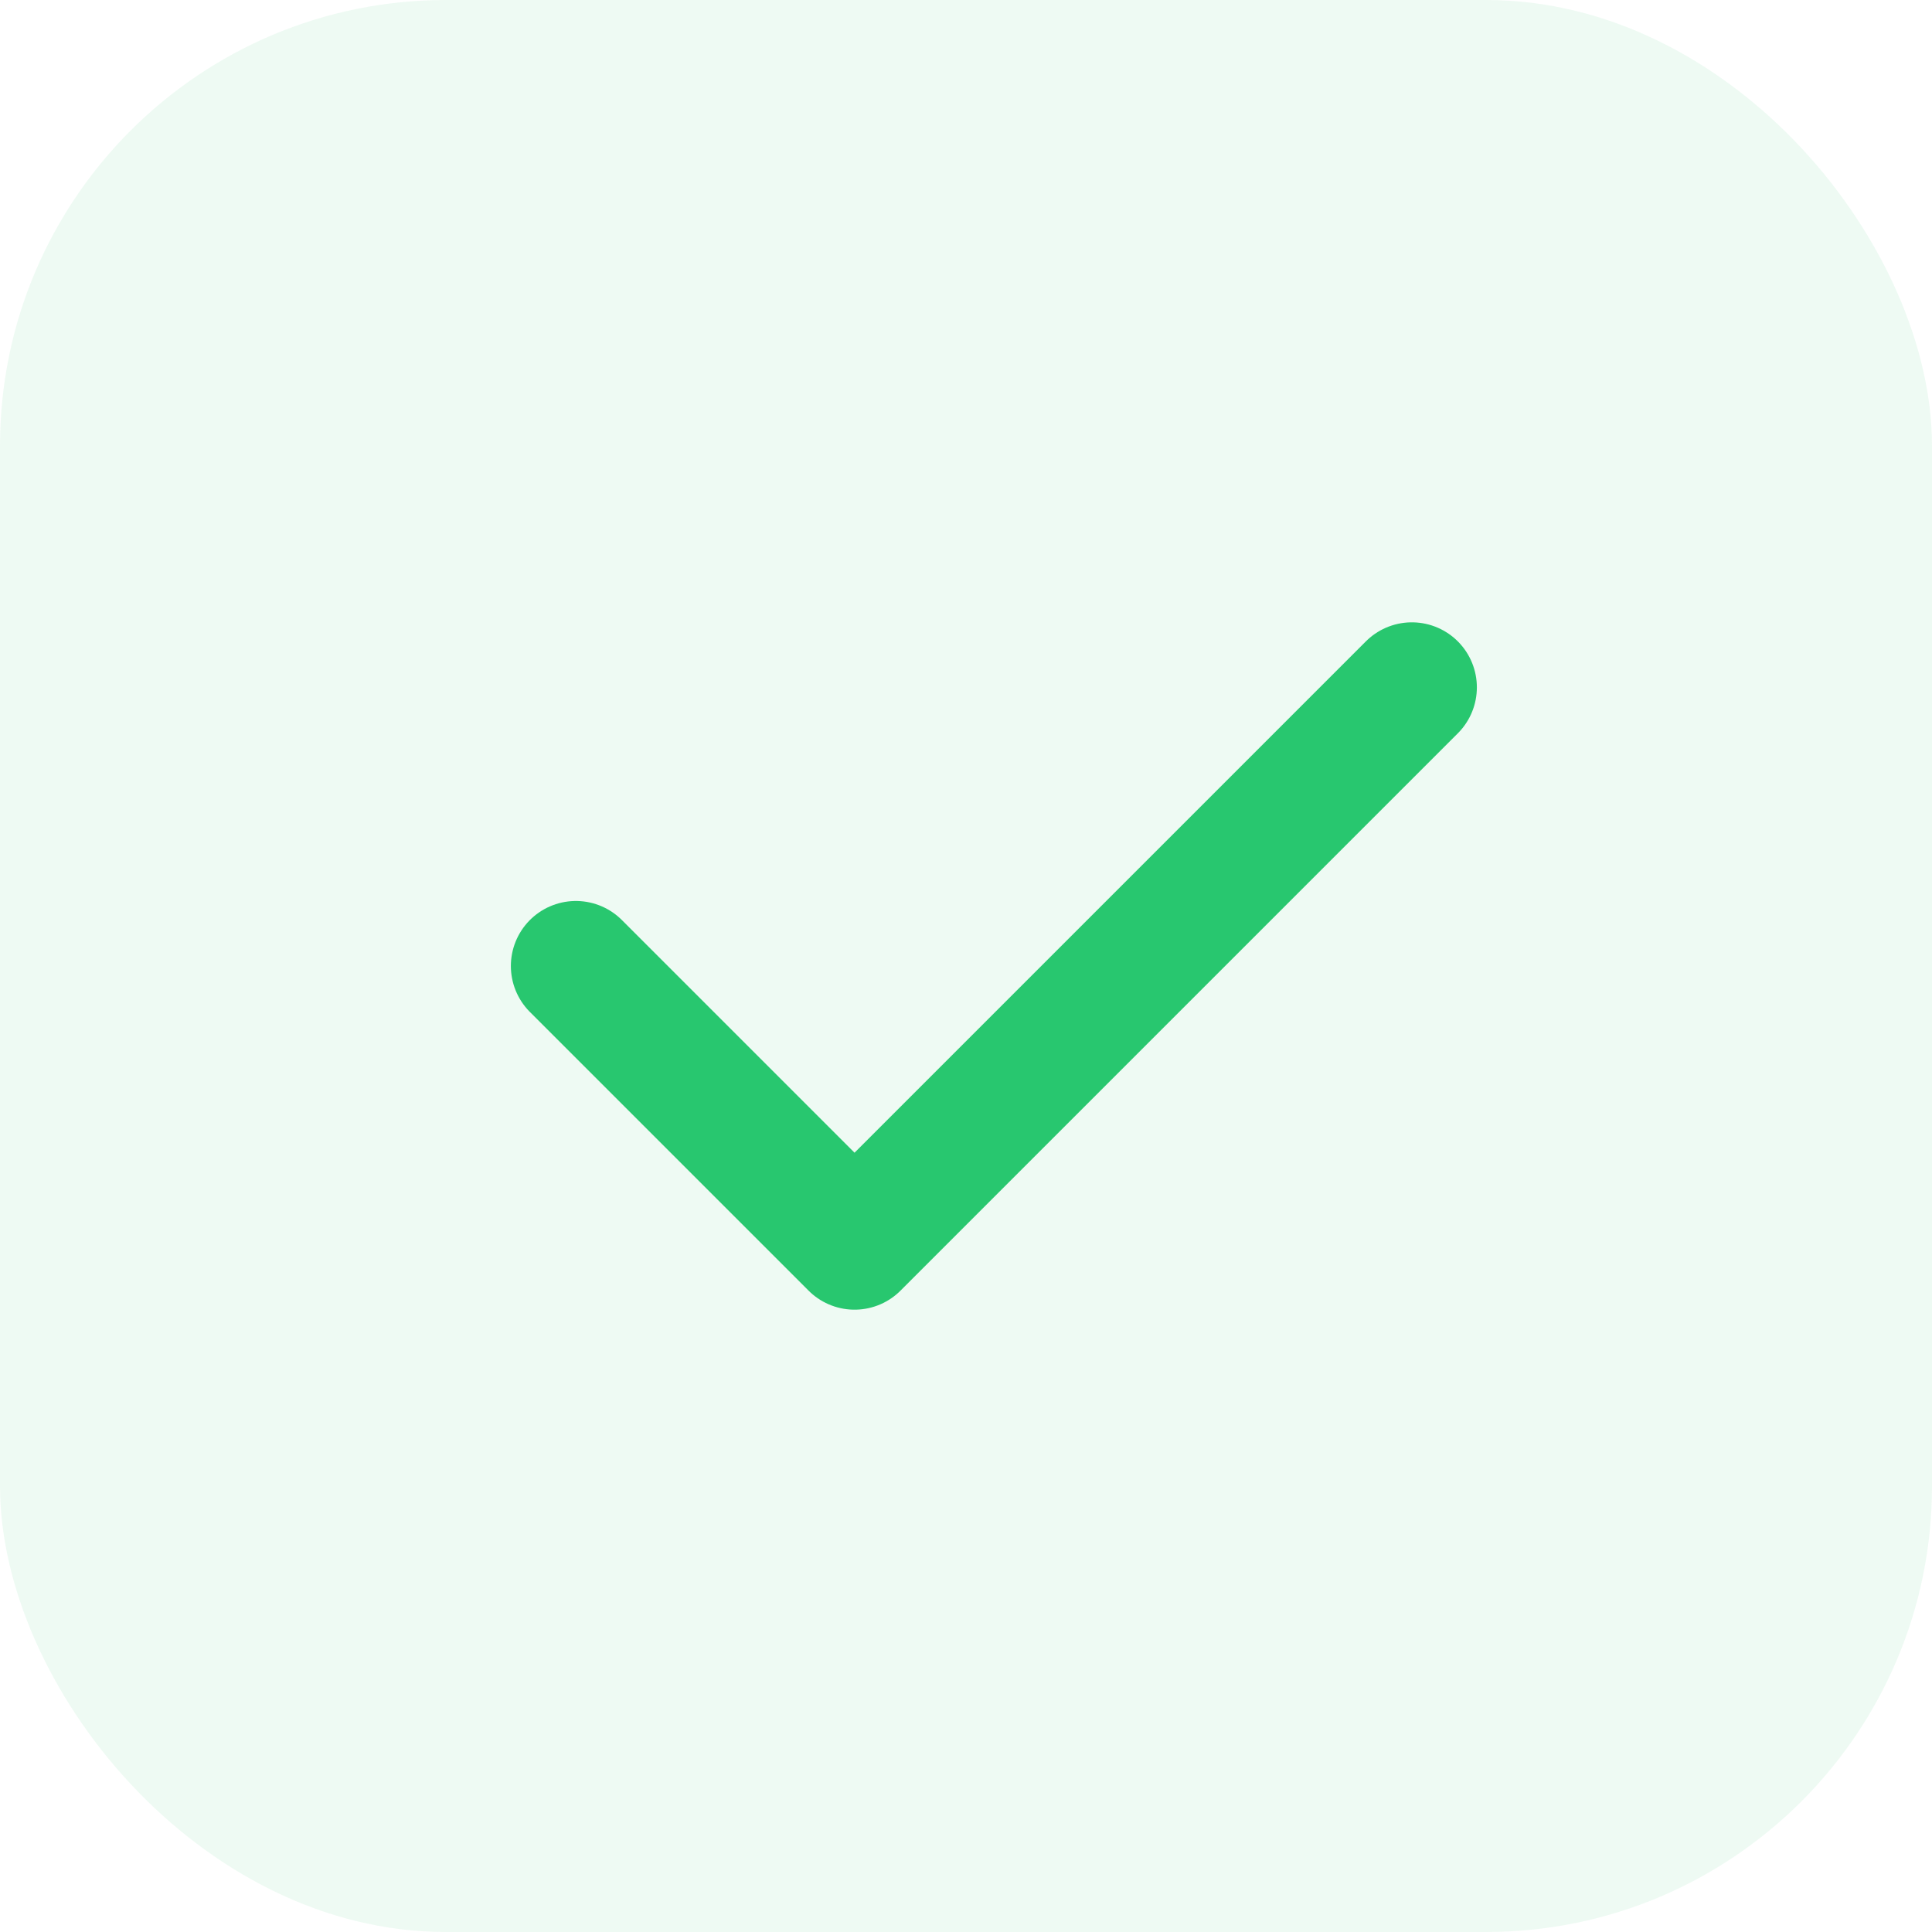 <svg width="26" height="26" viewBox="0 0 26 26" fill="none" xmlns="http://www.w3.org/2000/svg">
<rect width="26" height="26" rx="6" fill="#28C76F" fill-opacity="0.08"/>
<path d="M7.75 13L11.5 16.75L19 9.25" stroke="#28C76F" stroke-width="1.75" stroke-linecap="round" stroke-linejoin="round"/>
</svg>
